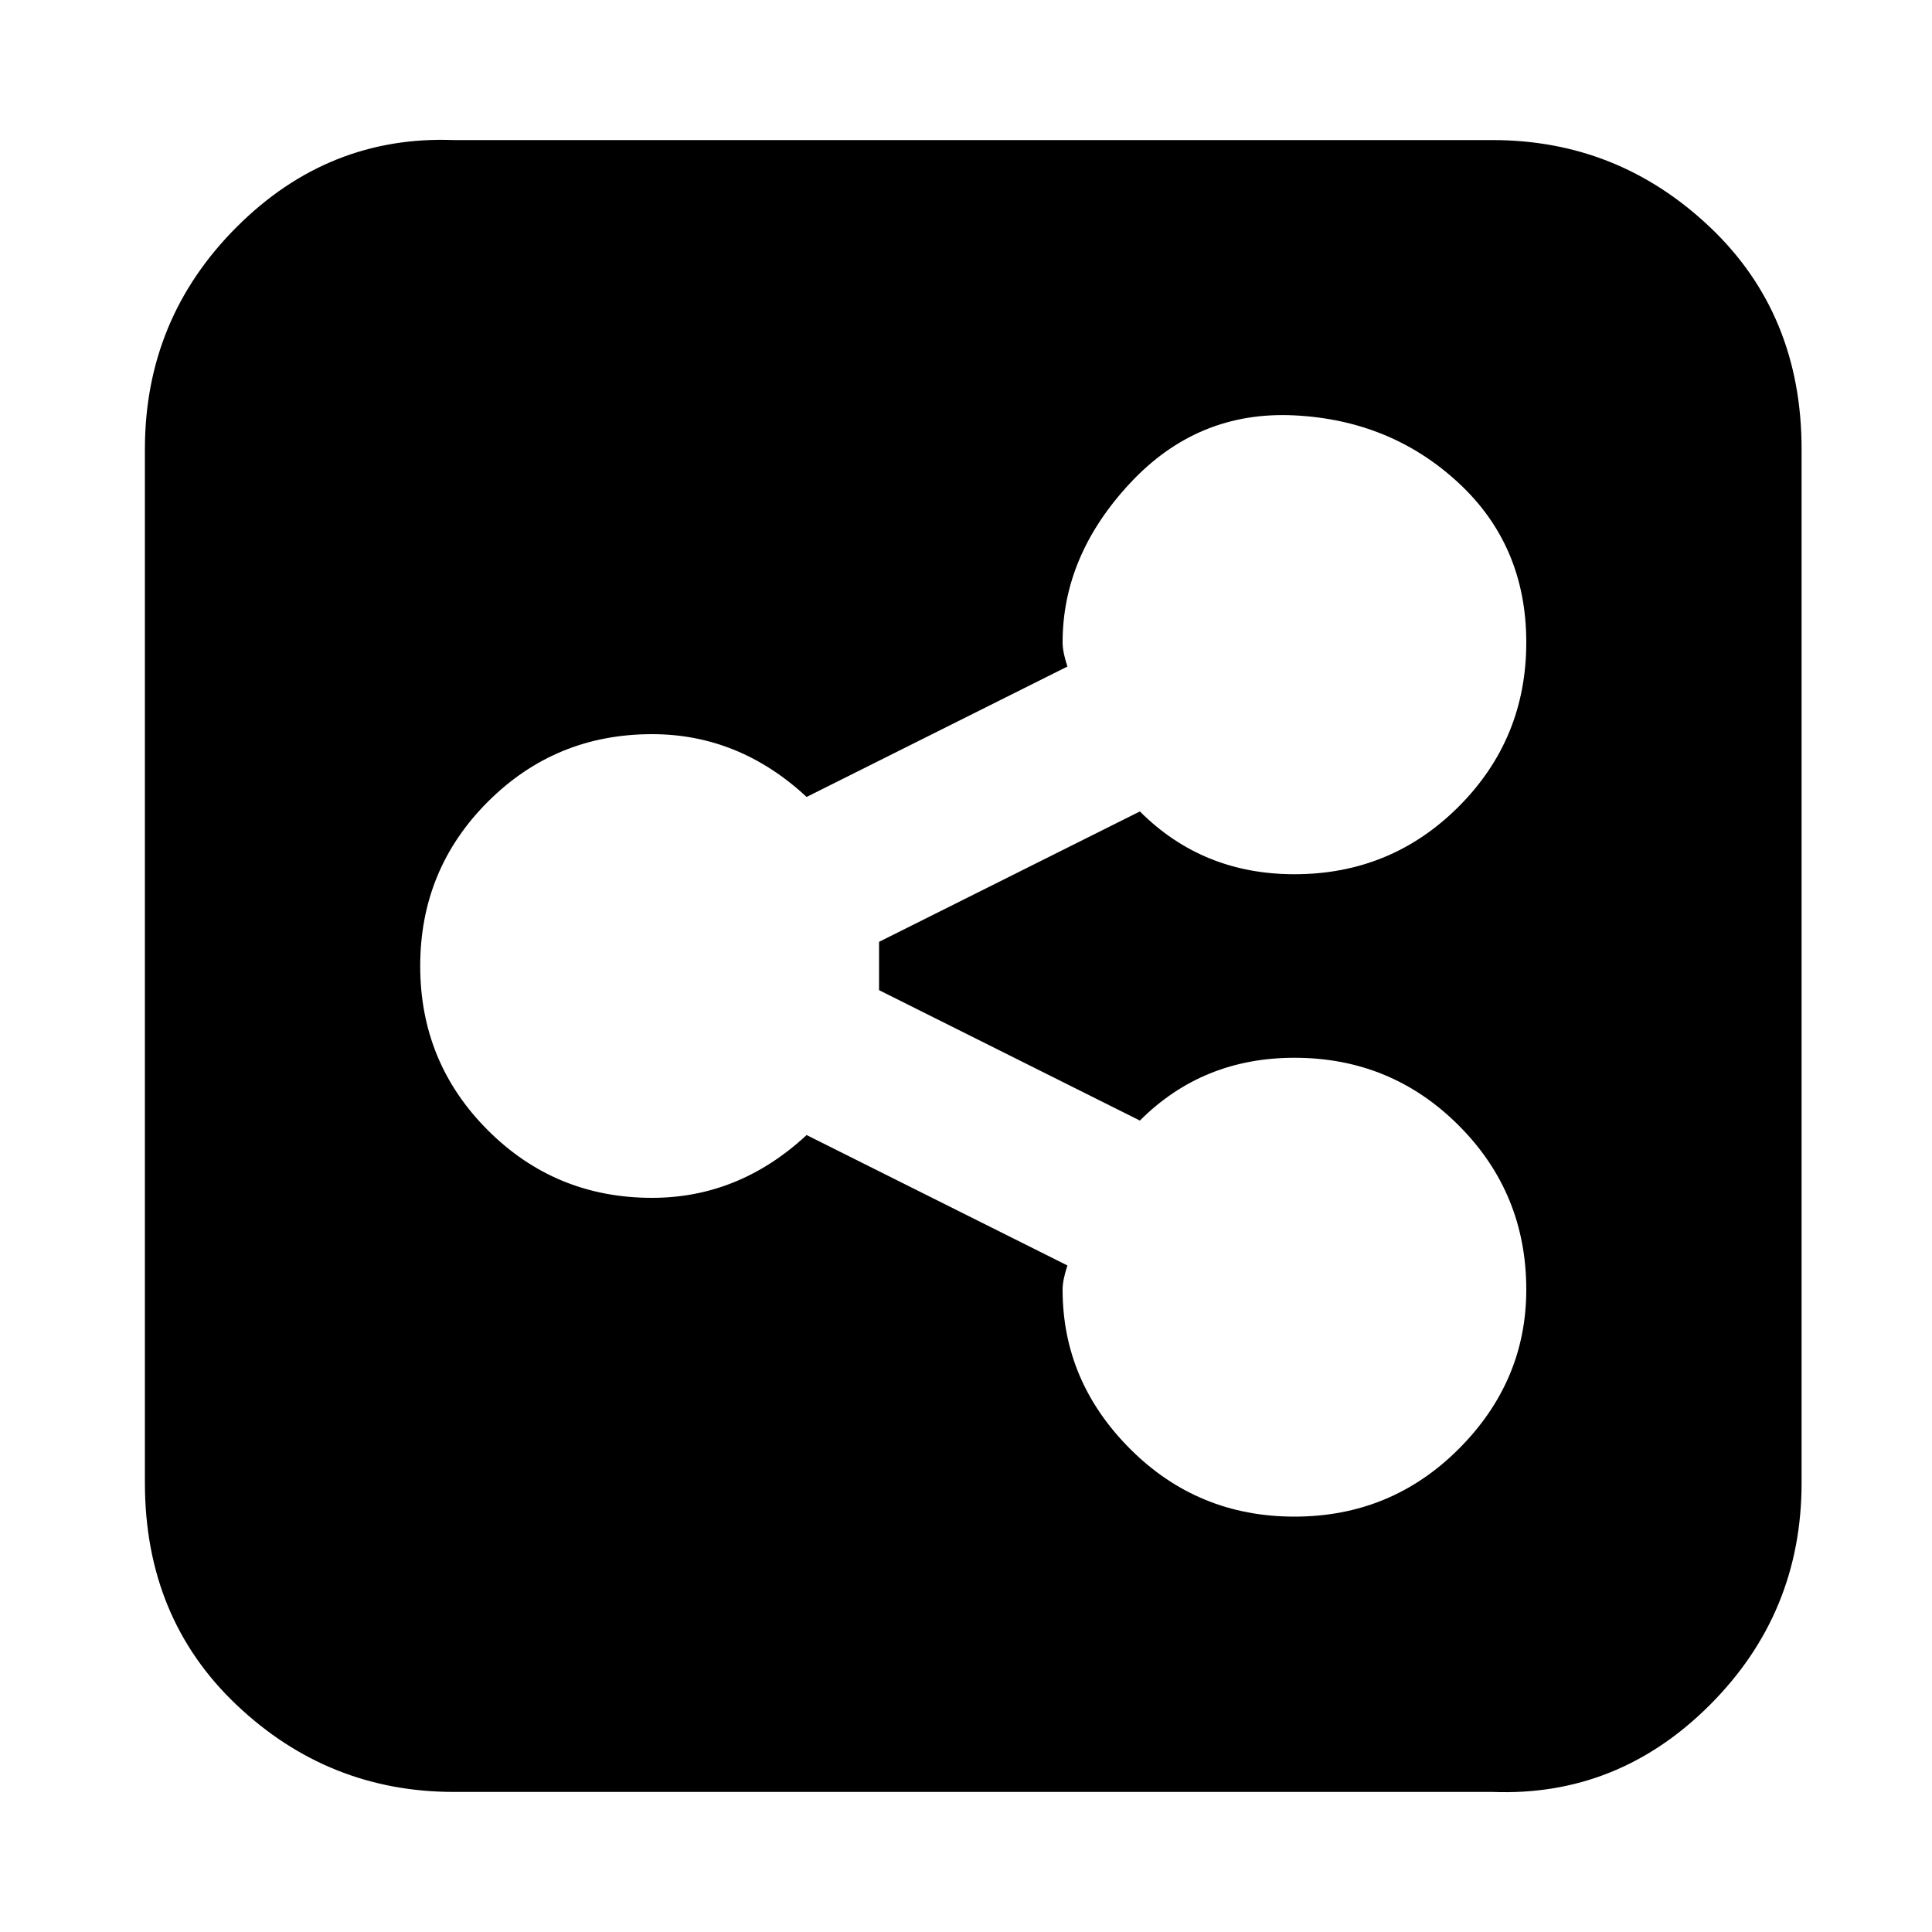 <?xml version="1.0"?><svg xmlns="http://www.w3.org/2000/svg" width="40" height="40" viewBox="0 0 40 40"><path  d="m31.6 26.7q0-2-1.4-3.4t-3.4-1.4q-1.9 0-3.2 1.3l-5.4-2.7q0-0.3 0-0.5t0-0.5l5.4-2.7q1.3 1.3 3.2 1.3 2 0 3.4-1.4t1.4-3.4-1.4-3.3-3.4-1.4-3.4 1.4-1.4 3.3q0 0.2 0.1 0.5l-5.4 2.7q-1.4-1.3-3.2-1.3-2 0-3.4 1.4t-1.4 3.4 1.4 3.4 3.4 1.4q1.8 0 3.2-1.3l5.4 2.7q-0.1 0.3-0.1 0.5 0 1.9 1.4 3.3t3.4 1.4 3.4-1.4 1.4-3.3z m5.7-17.4v21.4q0 2.7-1.9 4.6t-4.5 1.8h-21.5q-2.6 0-4.5-1.8t-1.9-4.6v-21.4q0-2.7 1.9-4.6t4.5-1.8h21.5q2.6 0 4.5 1.8t1.9 4.6z"></path></svg>